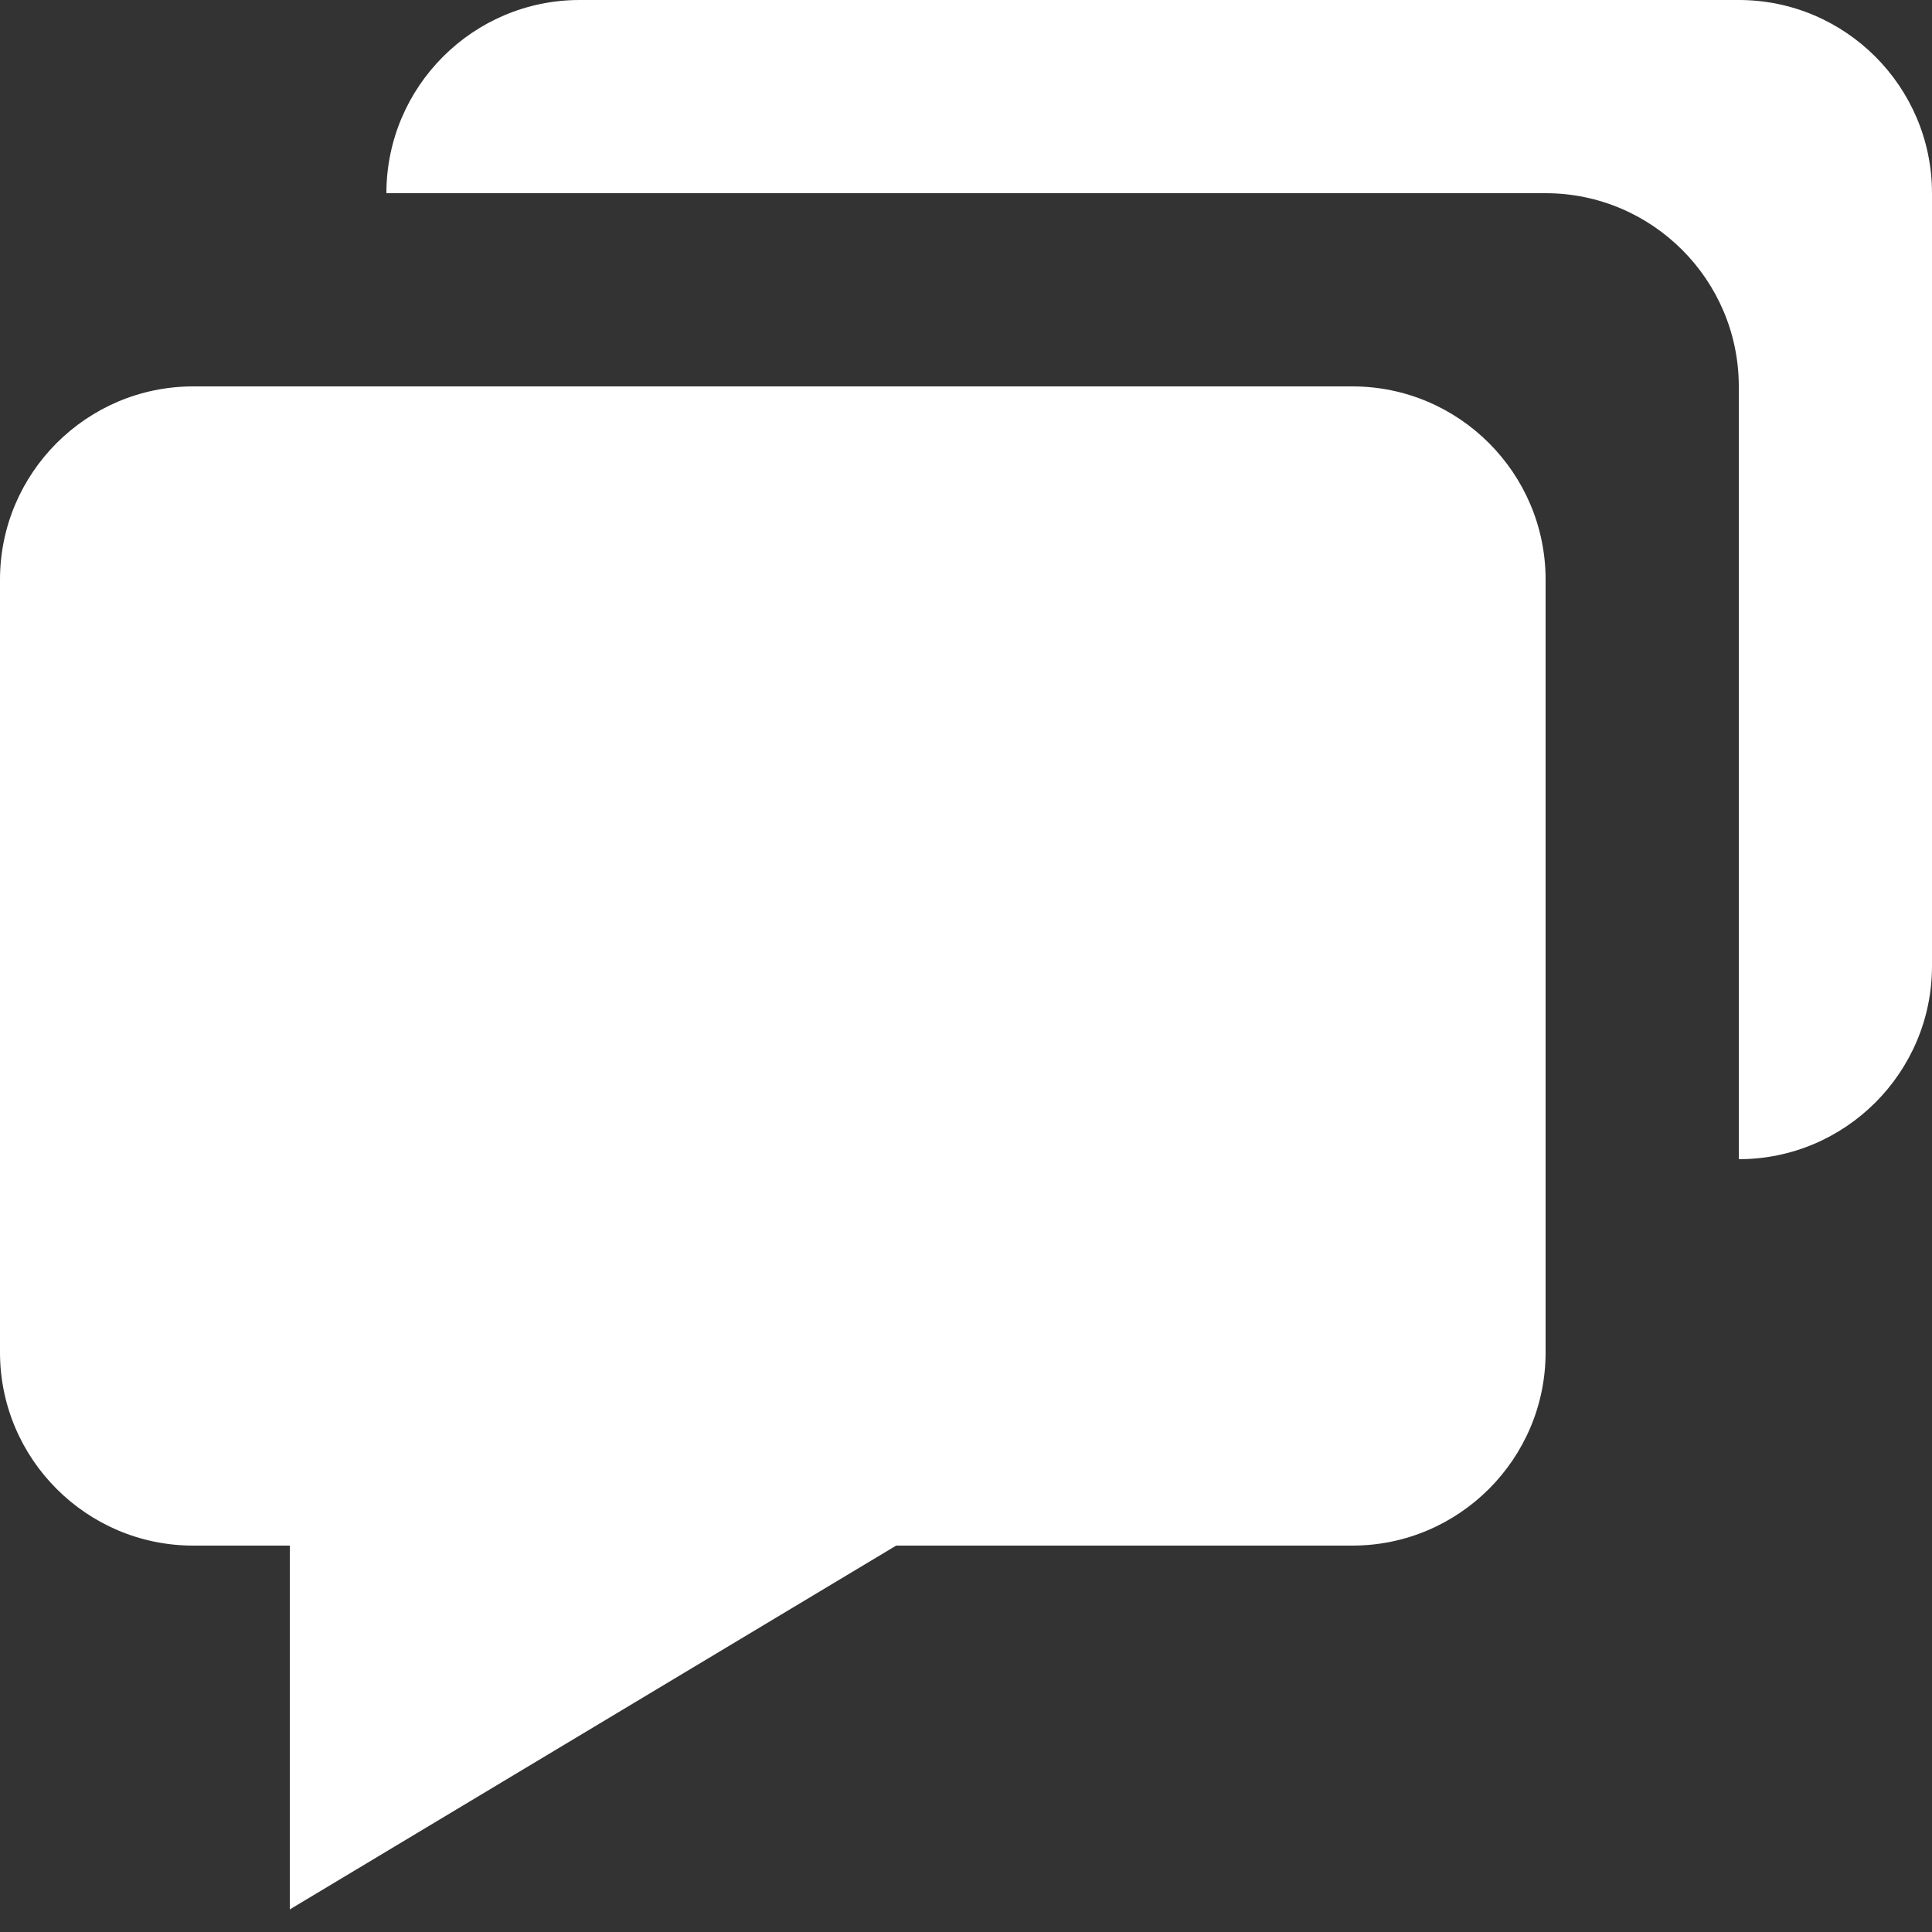 <svg width="22" height="22" viewBox="0 0 22 22" fill="none" xmlns="http://www.w3.org/2000/svg">
<rect x="0" y="0" width="22" height="22" fill="#333333" stroke="none"/>
<path d="M3.3 17.6V21.743L10.205 17.6H15.4C16.613 17.6 17.6 16.613 17.6 15.4V6.6C17.6 5.387 16.613 4.4 15.4 4.4H2.2C0.987 4.4 0 5.387 0 6.6V15.4C0 16.613 0.987 17.6 2.2 17.6H3.3Z" fill="white"/>
<path d="M19.8 0H6.6C5.387 0 4.4 0.987 4.4 2.2H17.6C18.813 2.2 19.8 3.187 19.8 4.4V13.2C21.013 13.2 22 12.213 22 11V2.2C22 0.987 21.013 0 19.8 0Z" fill="white"/>
</svg>
